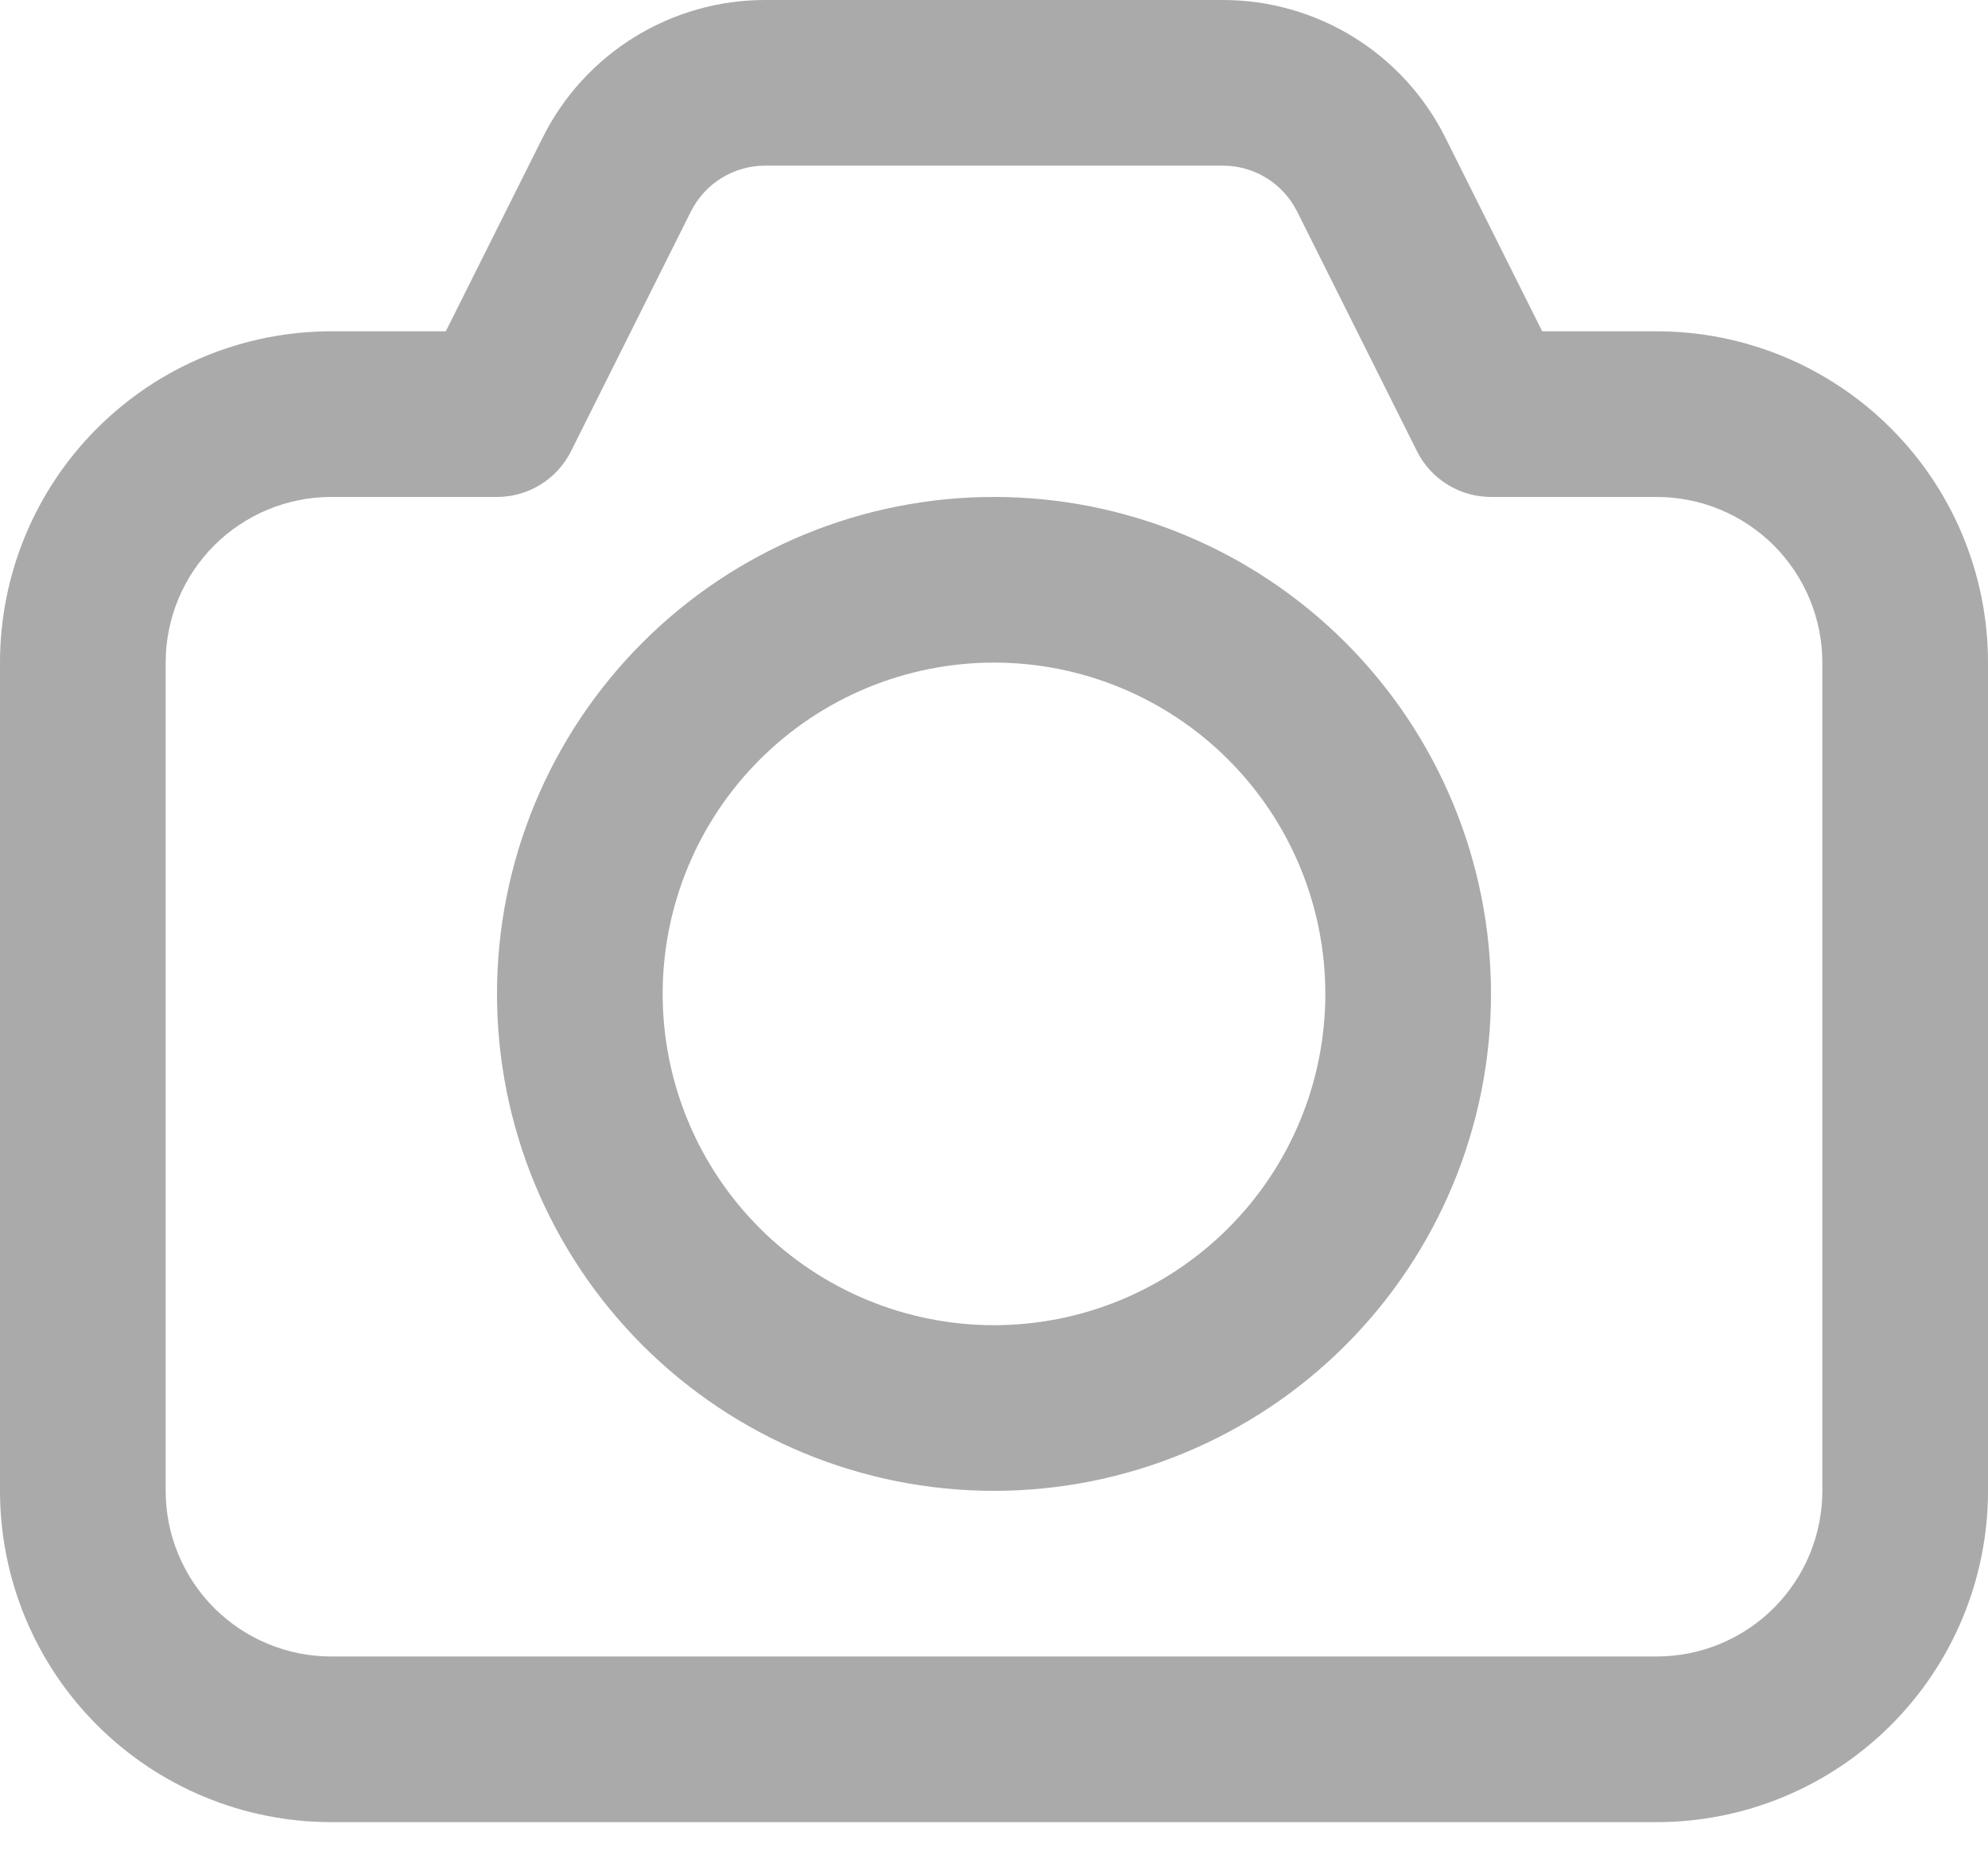 <svg width="45" height="42" viewBox="0 0 45 42" fill="none" xmlns="http://www.w3.org/2000/svg">
<path id="Vector" d="M33.75 22.5C33.75 25.484 32.565 28.345 30.455 30.455C28.345 32.565 25.484 33.75 22.5 33.75C19.516 33.75 16.655 32.565 14.545 30.455C12.435 28.345 11.25 25.484 11.25 22.5C11.25 19.516 12.435 16.655 14.545 14.545C16.655 12.435 19.516 11.25 22.5 11.25C25.484 11.25 28.345 12.435 30.455 14.545C32.565 16.655 33.75 19.516 33.75 22.5ZM30 22.5C30 20.511 29.21 18.603 27.803 17.197C26.397 15.79 24.489 15 22.5 15C20.511 15 18.603 15.79 17.197 17.197C15.79 18.603 15 20.511 15 22.5C15 24.489 15.79 26.397 17.197 27.803C18.603 29.21 20.511 30 22.5 30C24.489 30 26.397 29.21 27.803 27.803C29.21 26.397 30 24.489 30 22.5ZM17.317 0C16.272 3.53063e-05 15.248 0.291 14.359 0.841C13.47 1.391 12.752 2.177 12.285 3.112L10.091 7.5H7.5C5.511 7.5 3.603 8.29 2.197 9.697C0.79 11.103 0 13.011 0 15V33.75C0 35.739 0.79 37.647 2.197 39.053C3.603 40.46 5.511 41.25 7.5 41.25H37.5C39.489 41.25 41.397 40.46 42.803 39.053C44.21 37.647 45 35.739 45 33.75V15C45 13.011 44.21 11.103 42.803 9.697C41.397 8.29 39.489 7.5 37.5 7.5H34.909L32.715 3.112C32.248 2.177 31.53 1.391 30.641 0.841C29.752 0.291 28.728 3.53063e-05 27.683 0H17.317ZM15.641 4.785C15.797 4.474 16.037 4.212 16.332 4.03C16.628 3.847 16.97 3.75 17.317 3.75H27.683C28.03 3.75 28.372 3.847 28.668 4.03C28.963 4.212 29.203 4.474 29.359 4.785L32.074 10.215C32.23 10.526 32.469 10.788 32.765 10.97C33.061 11.153 33.402 11.25 33.75 11.25H37.5C38.495 11.25 39.448 11.645 40.152 12.348C40.855 13.052 41.25 14.005 41.25 15V33.75C41.25 34.745 40.855 35.698 40.152 36.402C39.448 37.105 38.495 37.5 37.5 37.5H7.5C6.505 37.5 5.552 37.105 4.848 36.402C4.145 35.698 3.75 34.745 3.75 33.75V15C3.75 14.005 4.145 13.052 4.848 12.348C5.552 11.645 6.505 11.25 7.5 11.25H11.25C11.598 11.25 11.939 11.153 12.235 10.97C12.531 10.788 12.77 10.526 12.926 10.215L15.641 4.785Z" fill="#AAAAAA"/>
</svg>

